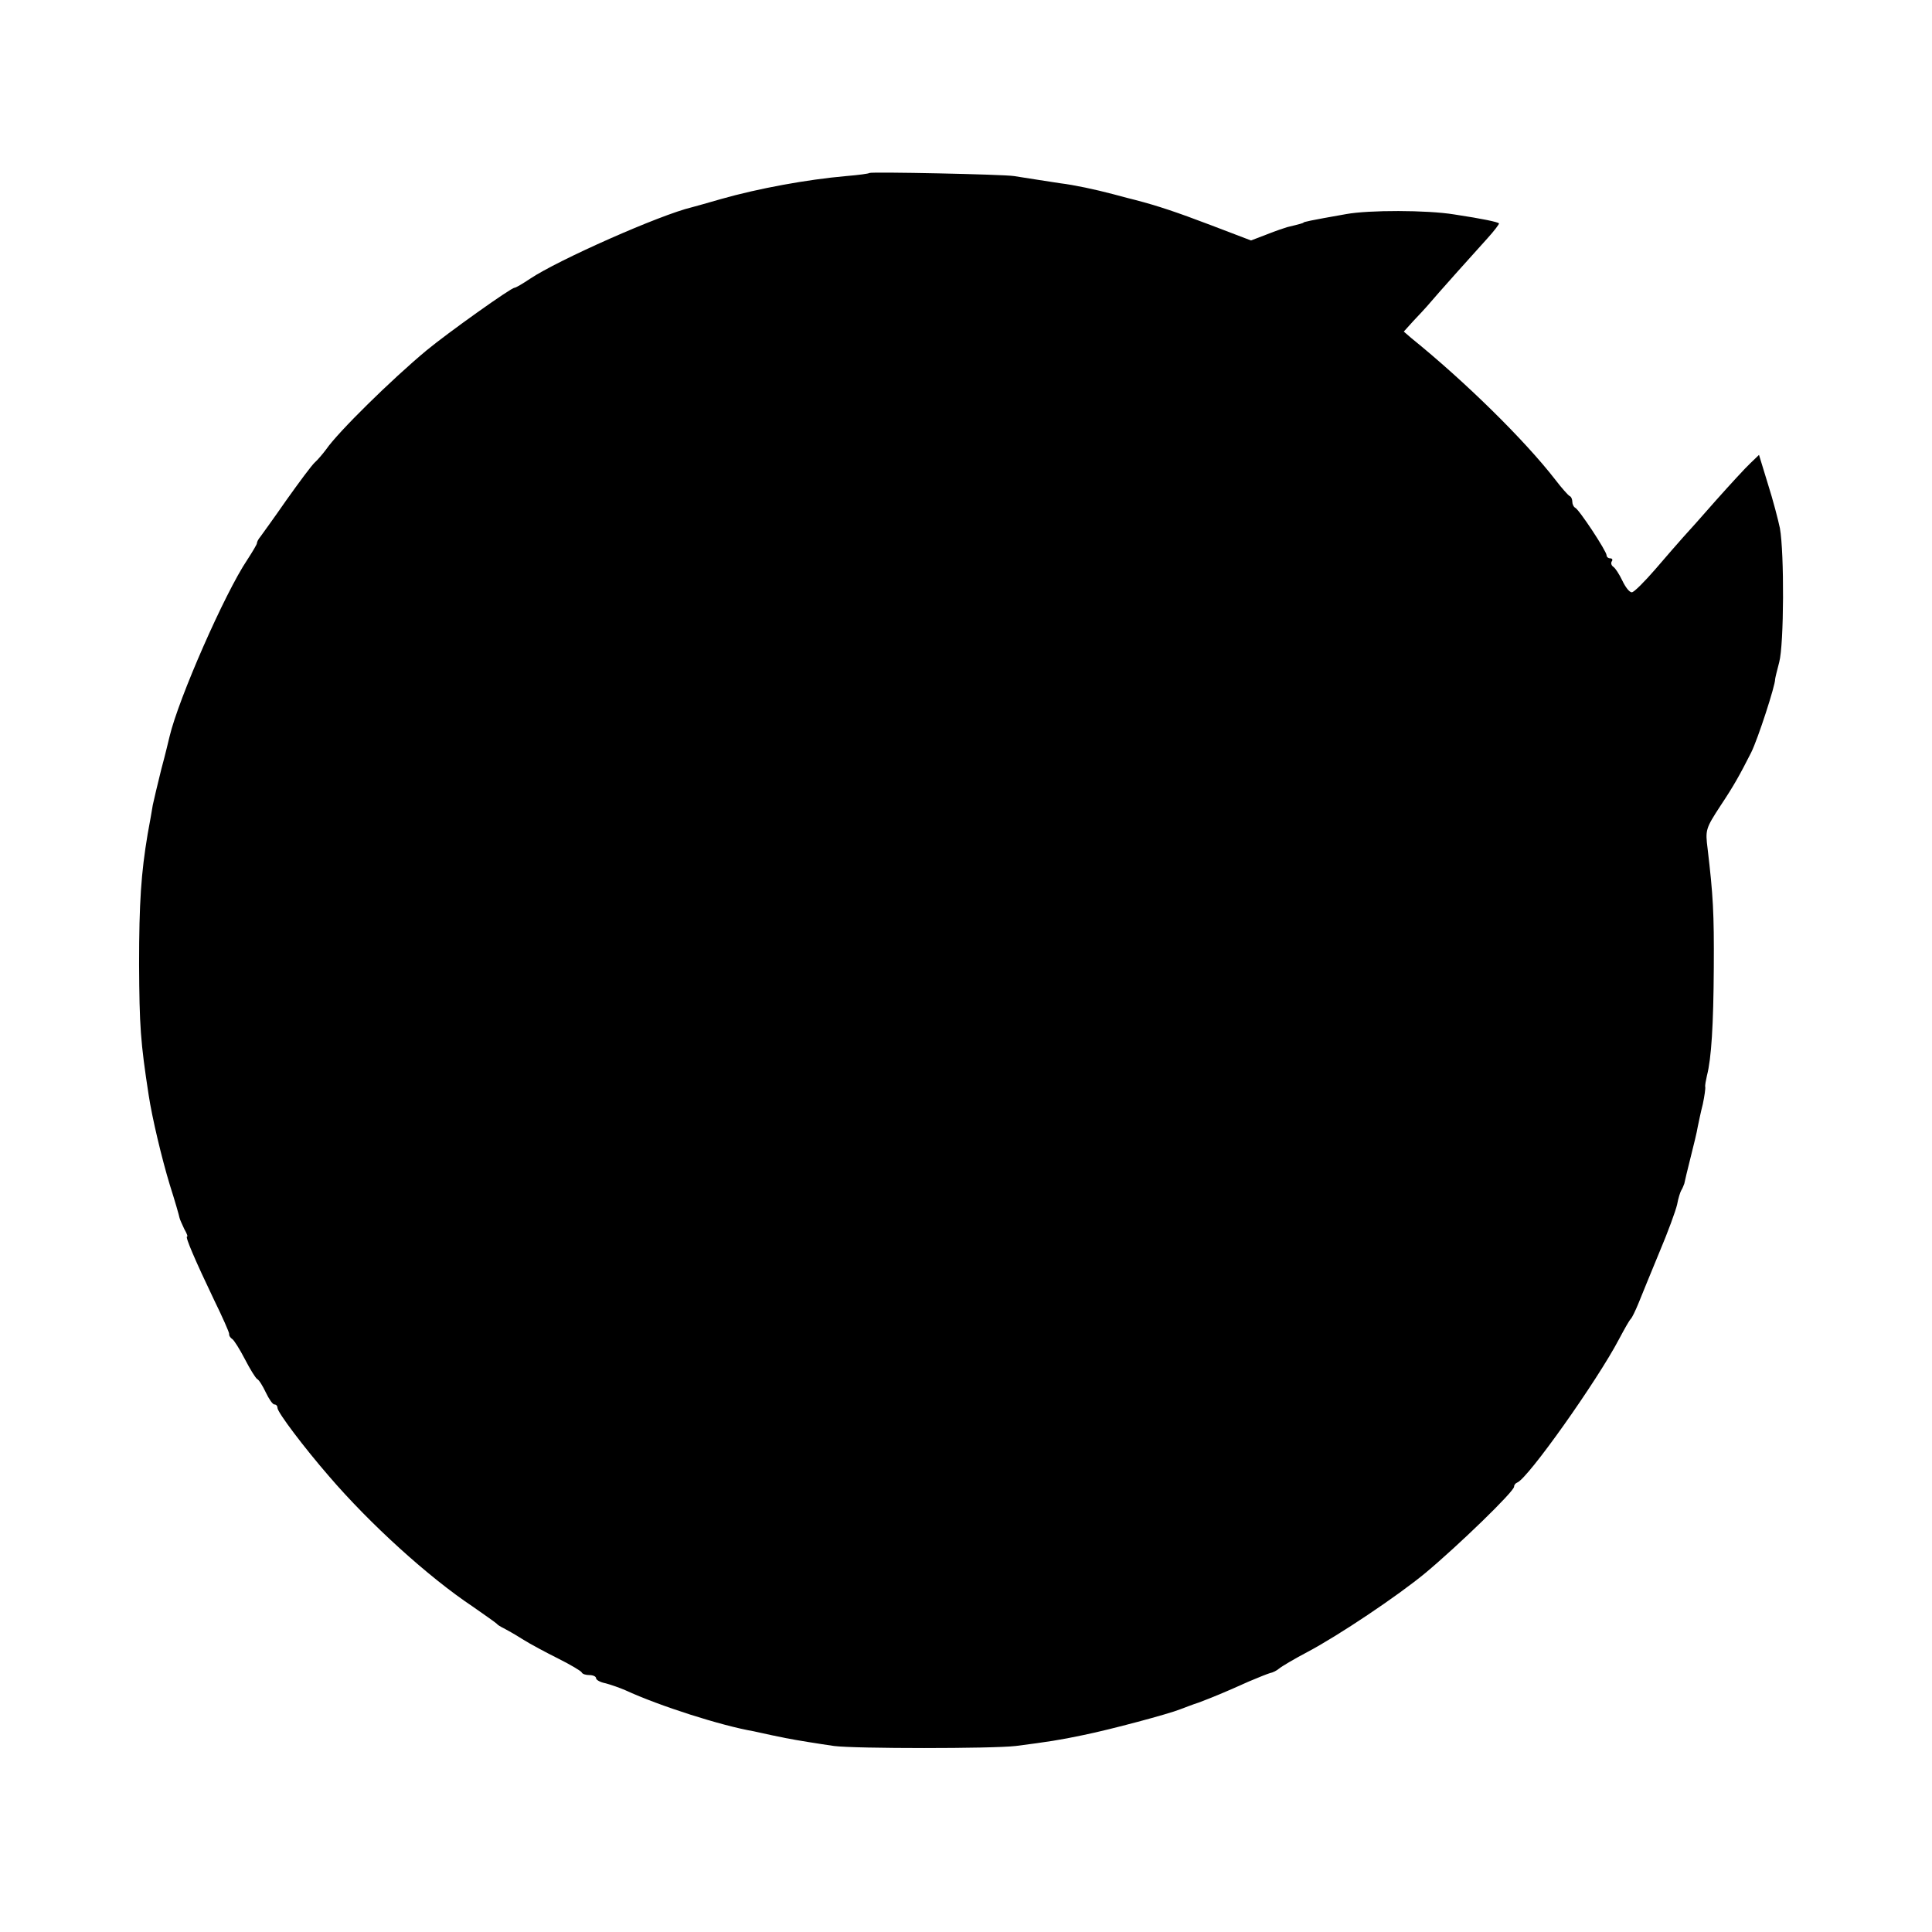 <?xml version="1.0" standalone="no"?>
<!DOCTYPE svg PUBLIC "-//W3C//DTD SVG 20010904//EN"
 "http://www.w3.org/TR/2001/REC-SVG-20010904/DTD/svg10.dtd">
<svg version="1.0" xmlns="http://www.w3.org/2000/svg"
 width="564pt" height="564pt" viewBox="0 0 564 564"
 preserveAspectRatio="xMidYMid meet">
<g transform="translate(0,564) scale(0.1,-0.1)"
fill="#000000" stroke="none">
<path d="M2538 5135 c-2 -2 -32 -6 -68 -9 -114 -10 -256 -36 -365 -67 -38 -11
-77 -22 -85 -24 -93 -22 -391 -154 -473 -209 -21 -14 -41 -26 -45 -26 -10 0
-194 -131 -257 -183 -101 -84 -258 -238 -293 -289 -9 -12 -24 -30 -33 -38 -9
-8 -46 -58 -83 -110 -36 -52 -71 -100 -76 -107 -6 -7 -10 -15 -10 -19 0 -3
-13 -25 -28 -48 -66 -98 -201 -406 -227 -516 -2 -8 -12 -51 -24 -95 -11 -44
-22 -91 -25 -105 -2 -14 -9 -52 -15 -85 -19 -113 -25 -200 -25 -380 1 -181 4
-226 28 -382 10 -66 38 -184 62 -263 15 -47 27 -89 28 -95 1 -5 8 -20 14 -33
7 -12 11 -22 8 -22 -6 0 24 -70 79 -185 24 -49 44 -94 44 -99 -1 -5 4 -12 9
-15 5 -3 22 -30 37 -59 15 -29 31 -55 36 -58 5 -2 16 -20 25 -39 9 -19 20 -35
25 -35 5 0 9 -4 9 -10 0 -13 78 -116 150 -199 120 -140 291 -295 420 -381 36
-25 67 -47 70 -50 3 -4 12 -9 20 -13 8 -4 33 -18 55 -32 22 -14 69 -39 105
-57 36 -18 66 -36 68 -40 2 -5 12 -8 23 -8 10 0 19 -4 19 -9 0 -5 12 -12 28
-15 15 -4 41 -13 57 -20 102 -47 282 -104 375 -120 8 -2 33 -7 55 -12 22 -4
42 -9 45 -9 18 -4 93 -16 135 -22 62 -8 462 -8 530 0 93 12 127 17 198 32 79
16 250 62 282 75 11 4 36 14 55 20 39 15 72 28 145 61 28 12 56 23 63 25 7 1
19 7 26 13 7 6 44 28 82 48 91 48 264 164 345 231 97 81 259 238 259 252 0 5
4 10 9 12 31 11 234 298 297 418 16 30 31 57 35 60 3 3 13 23 22 45 9 22 36
89 61 149 25 59 48 122 52 140 3 17 9 36 12 41 4 6 7 15 9 20 1 6 9 39 18 75
9 36 19 76 21 90 3 14 9 44 15 67 5 24 8 46 7 50 -1 5 2 19 5 33 13 50 19 148
20 315 1 161 -2 211 -18 347 -7 55 -6 59 37 125 40 60 57 91 90 156 20 40 71
198 70 214 0 2 5 24 12 50 14 52 15 318 2 391 -5 24 -20 82 -35 129 l-26 85
-25 -24 c-14 -13 -59 -62 -100 -108 -41 -47 -85 -96 -97 -109 -12 -13 -48 -55
-80 -92 -32 -37 -63 -68 -69 -68 -7 -1 -19 15 -28 34 -9 19 -21 37 -26 40 -6
4 -8 11 -5 16 4 5 1 9 -4 9 -6 0 -11 4 -11 9 0 12 -81 135 -92 139 -4 2 -8 10
-8 17 0 7 -3 15 -8 17 -4 2 -23 23 -42 48 -90 116 -263 286 -420 413 l-22 19
28 31 c16 17 34 36 39 42 33 39 146 165 177 199 20 22 35 42 34 44 -5 4 -45
13 -131 26 -80 13 -249 13 -315 1 -108 -19 -125 -23 -125 -25 0 -1 -9 -4 -47
-13 -7 -2 -34 -11 -59 -21 l-47 -18 -118 45 c-100 38 -154 56 -219 73 -5 1
-35 9 -65 17 -53 14 -114 27 -155 32 -22 3 -95 15 -135 21 -30 5 -417 13 -422
9z"/>
</g>
</svg>
